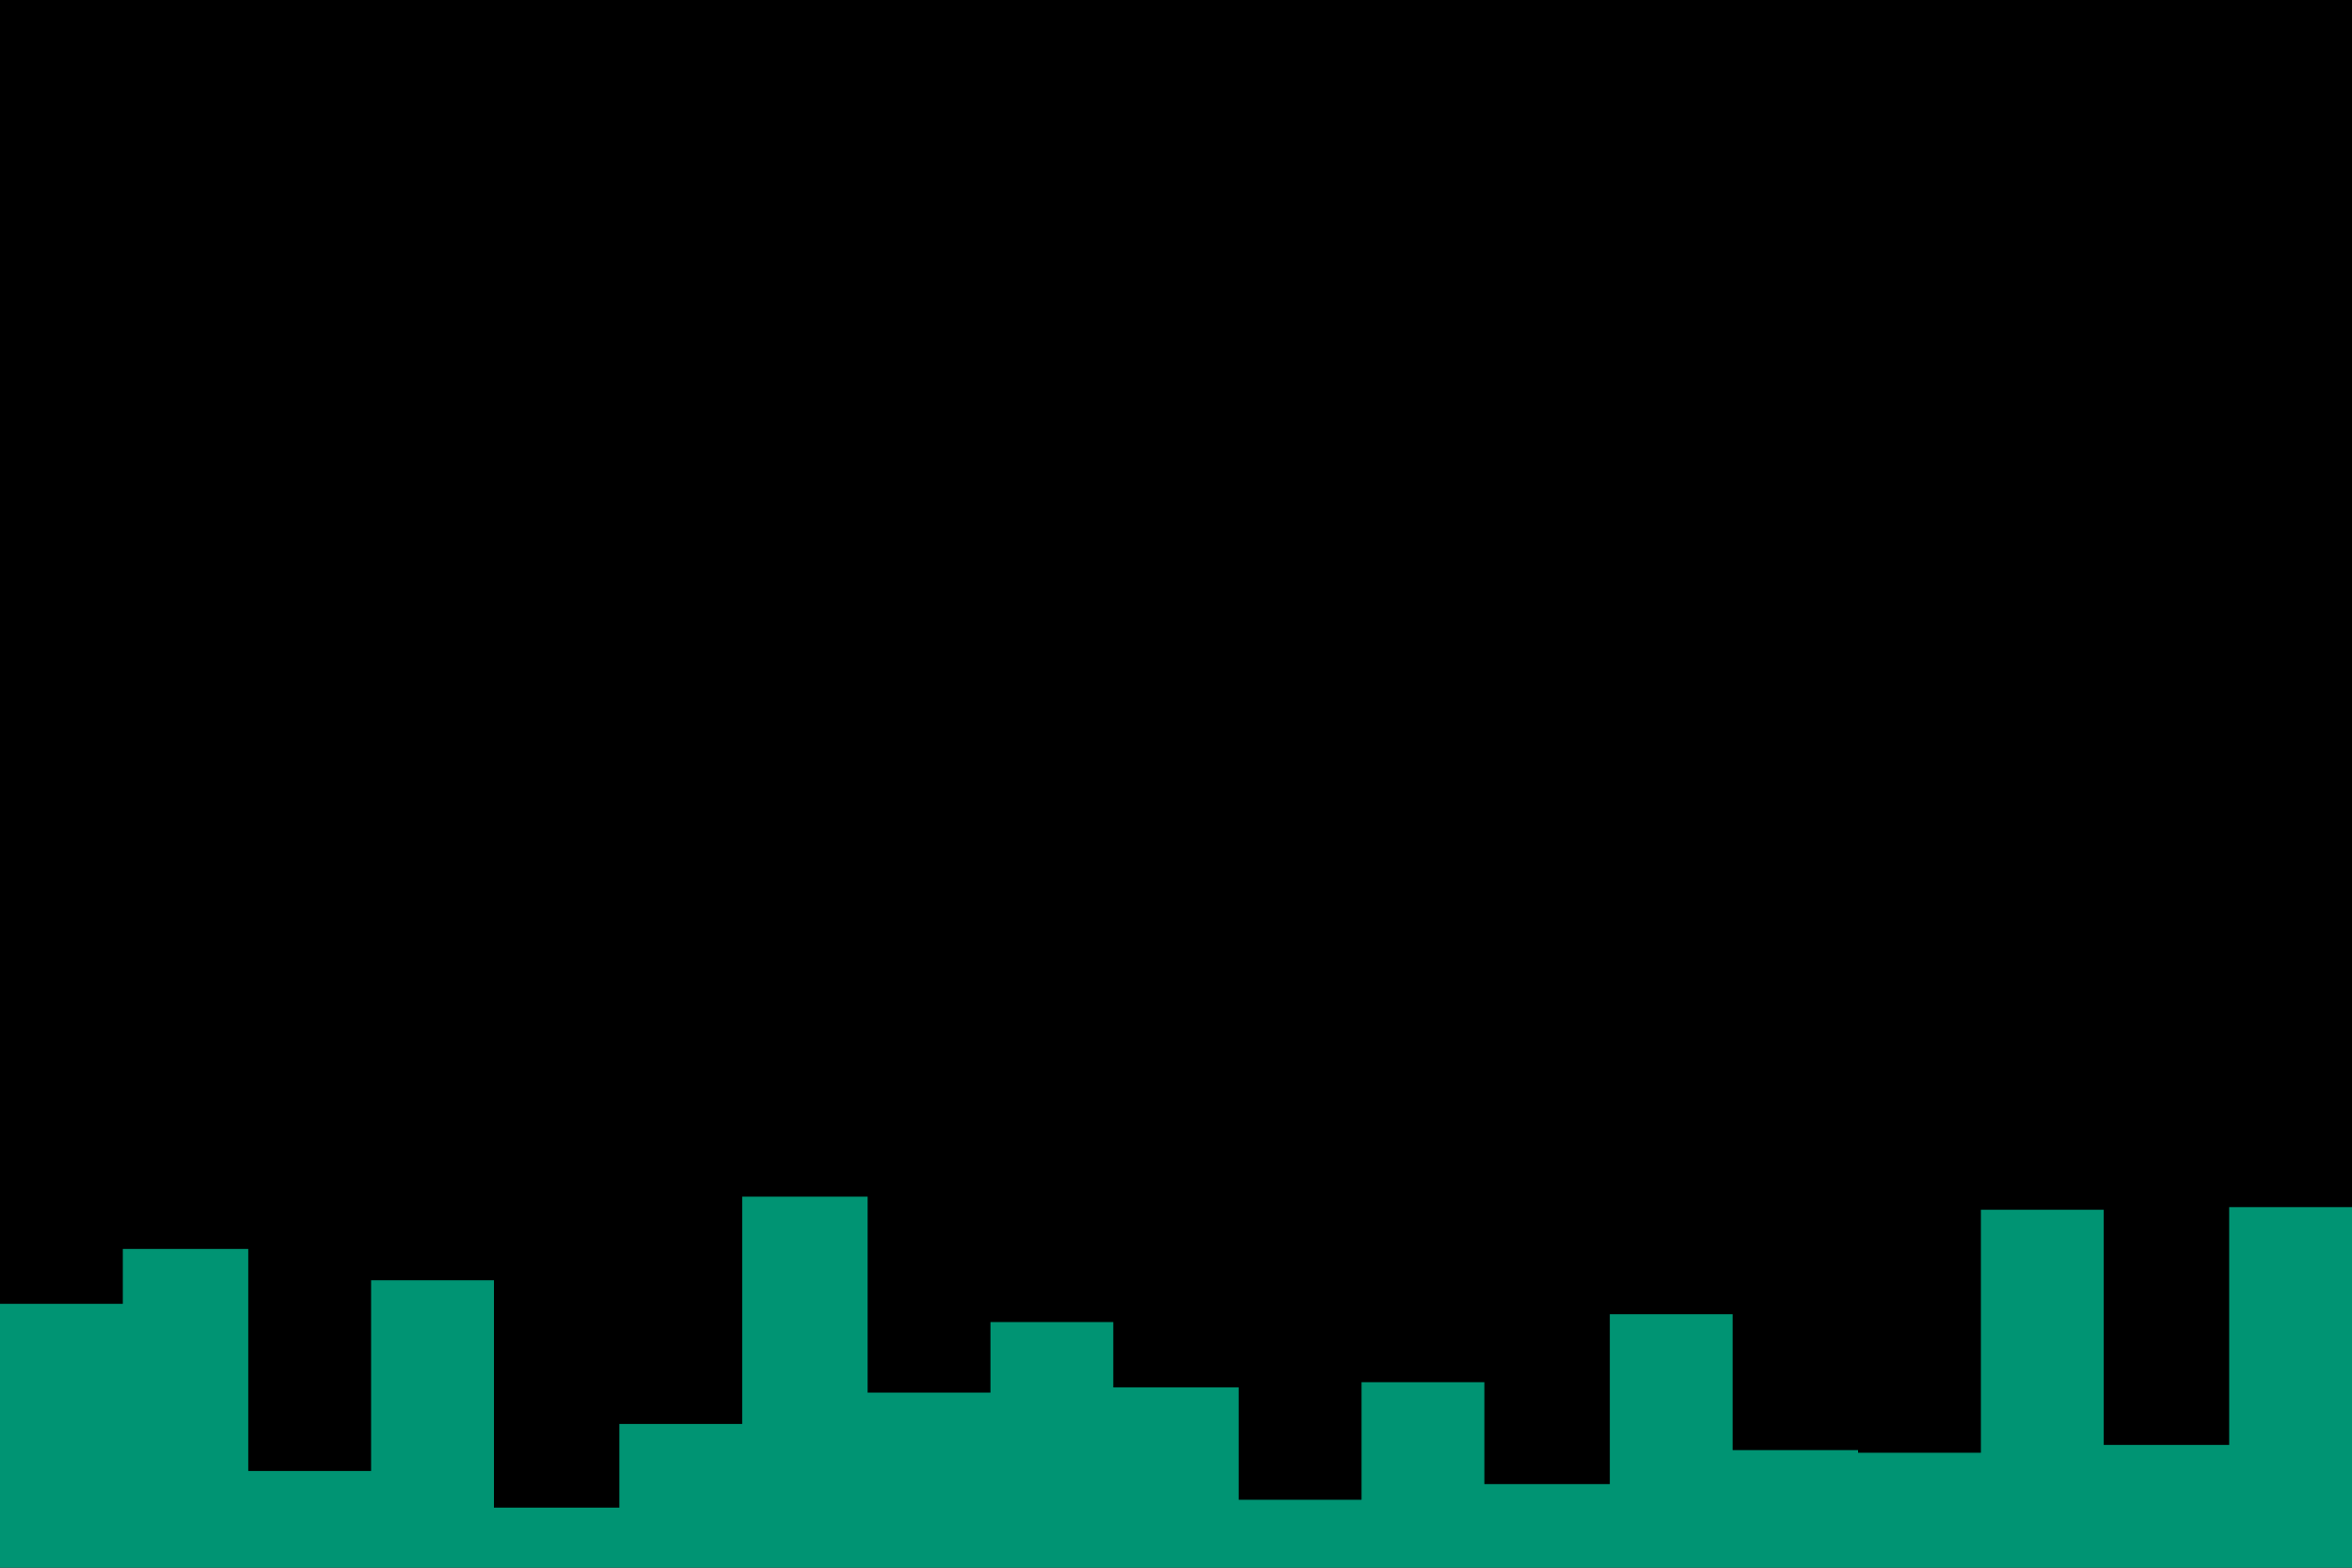 <svg id="visual" viewBox="0 0 900 600" width="900" height="600" xmlns="http://www.w3.org/2000/svg" xmlns:xlink="http://www.w3.org/1999/xlink" version="1.1"><rect x="0" y="0" width="900" height="600" fill="#000000"></rect><path d="M0 499L47 499L47 478L95 478L95 563L142 563L142 490L189 490L189 577L237 577L237 545L284 545L284 458L332 458L332 533L379 533L379 506L426 506L426 531L474 531L474 574L521 574L521 529L568 529L568 568L616 568L616 503L663 503L663 555L711 555L711 556L758 556L758 463L805 463L805 553L853 553L853 462L900 462L900 521L900 601L900 601L853 601L853 601L805 601L805 601L758 601L758 601L711 601L711 601L663 601L663 601L616 601L616 601L568 601L568 601L521 601L521 601L474 601L474 601L426 601L426 601L379 601L379 601L332 601L332 601L284 601L284 601L237 601L237 601L189 601L189 601L142 601L142 601L95 601L95 601L47 601L47 601L0 601Z" fill="#009473"></path></svg>